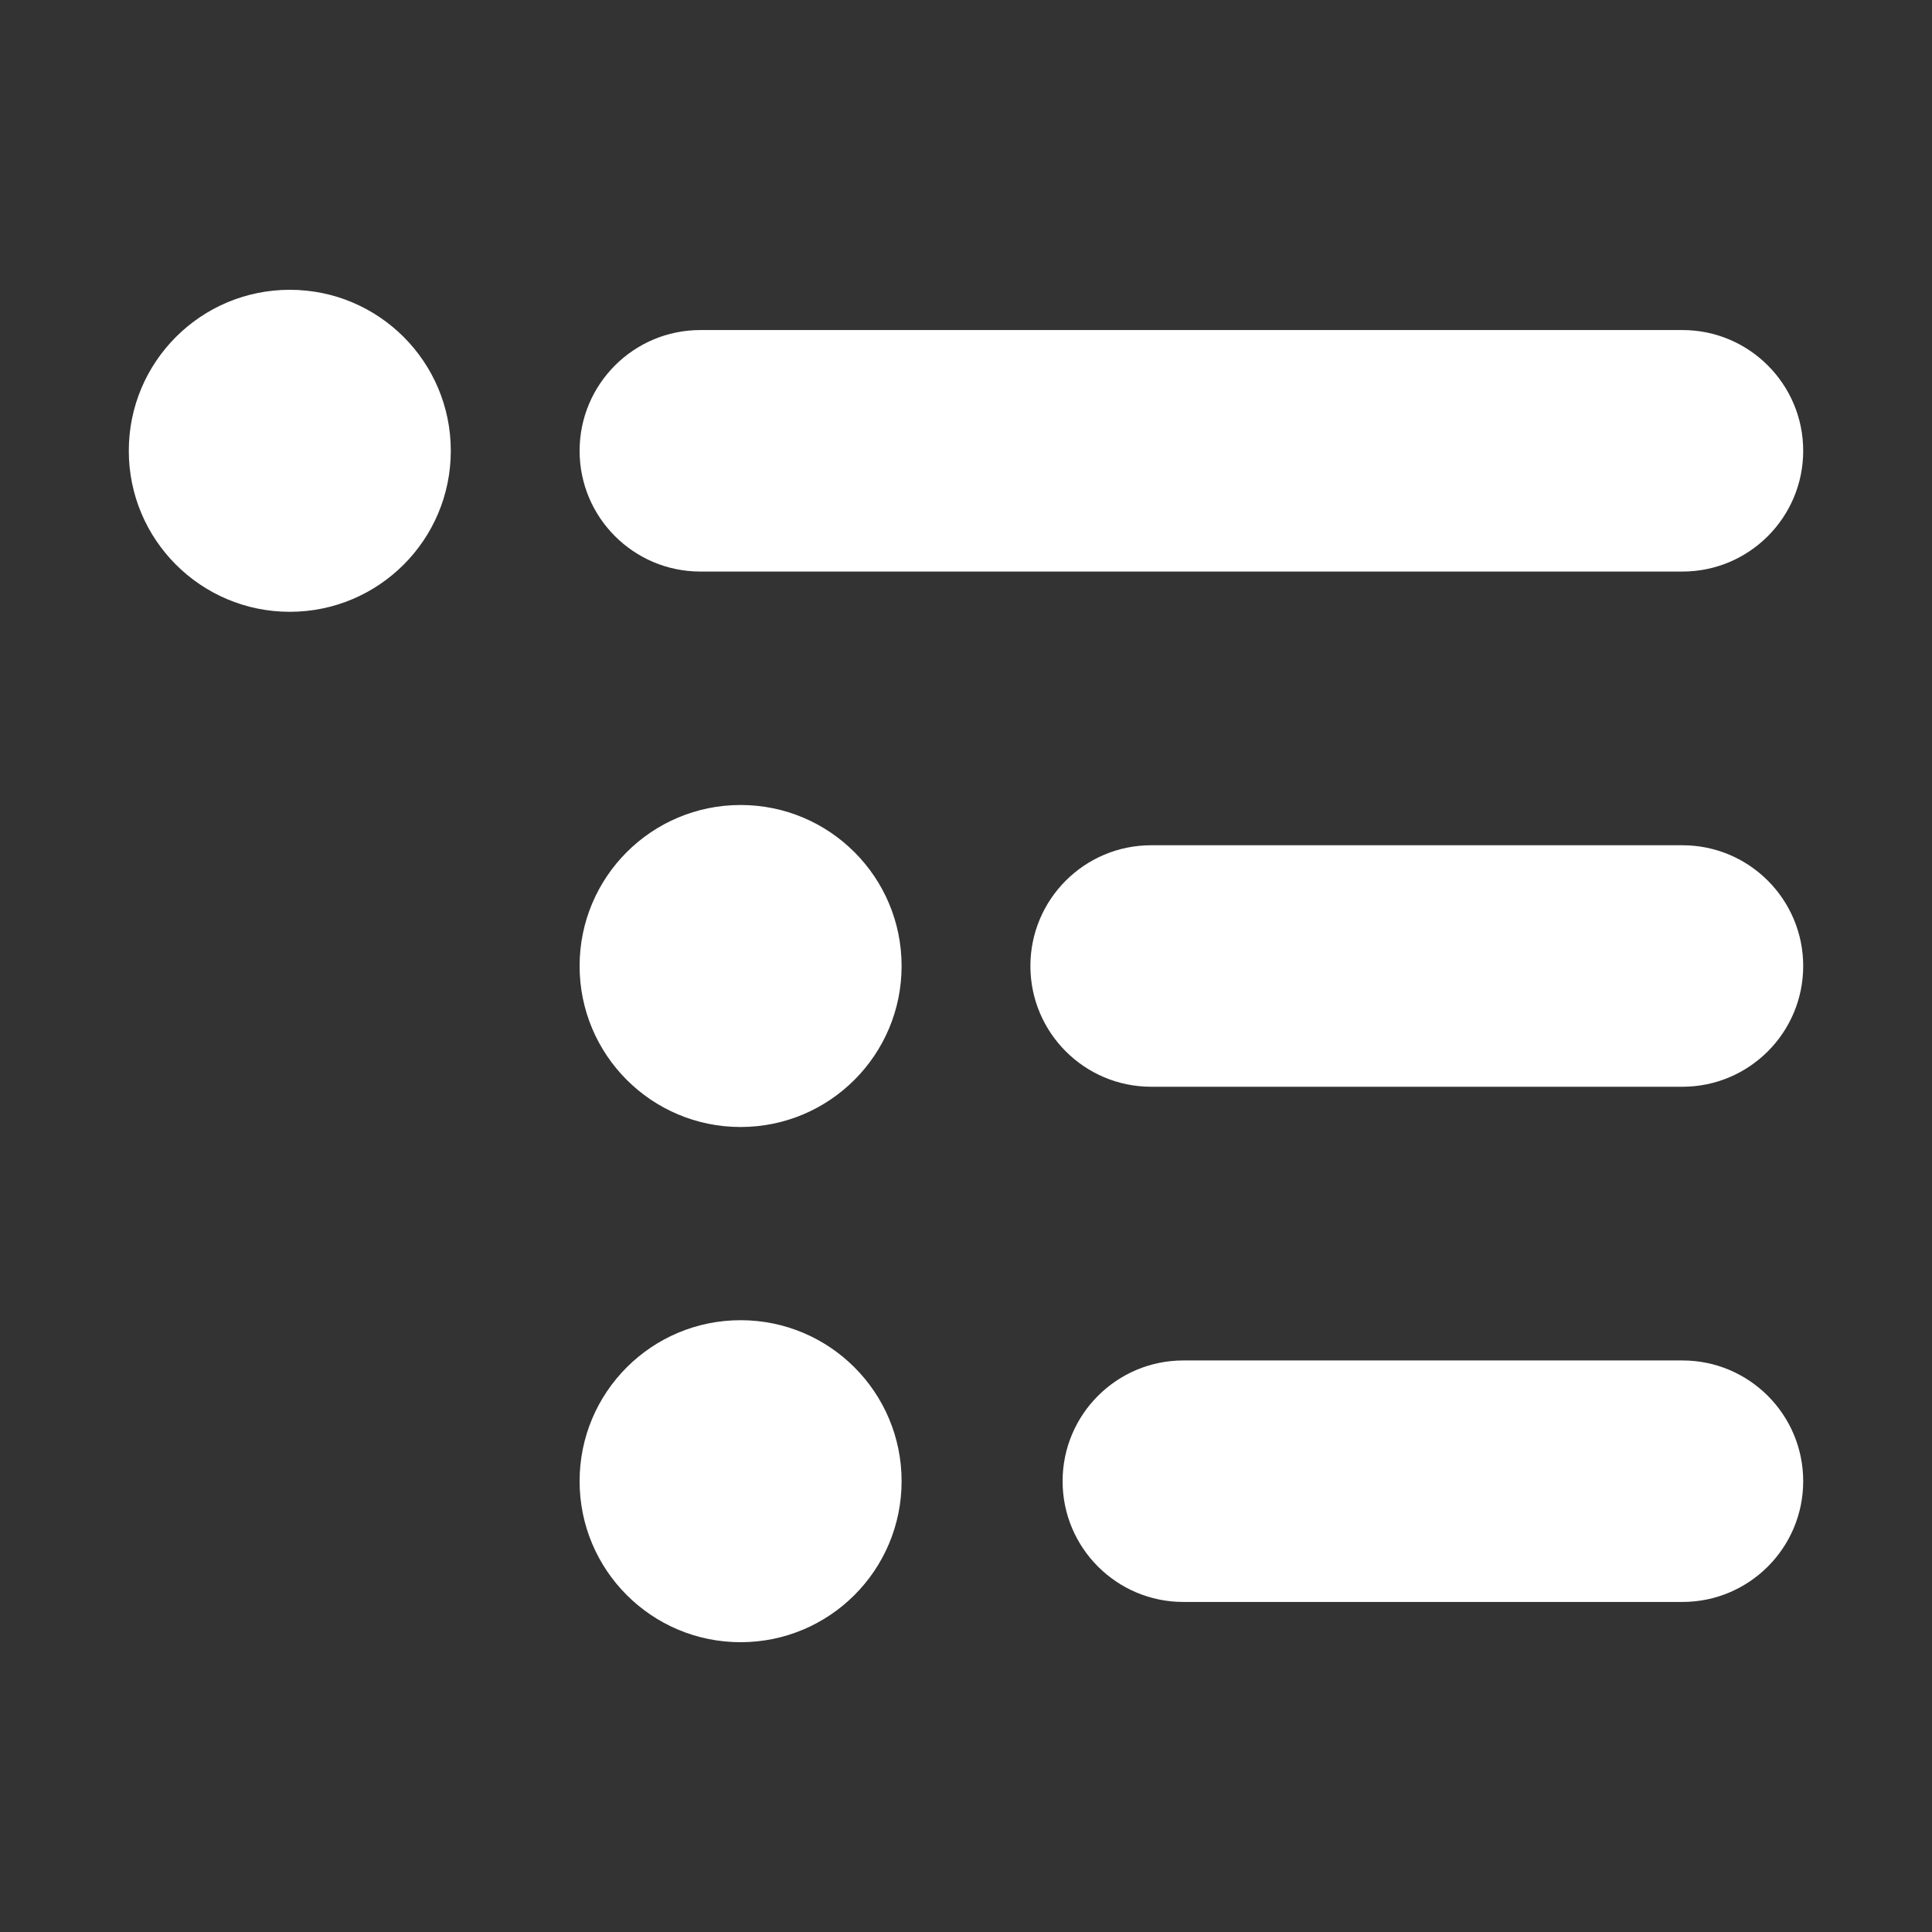 <svg fill='#fff' xmlns='http://www.w3.org/2000/svg' viewBox='0 0 24 24'>
  <rect x="0" y="0" width="24" height="24" fill="#333333" stroke="none"/>
  <path d='M3.6 3.6C2.495 3.6 1.6 4.495 1.6 5.6C1.6 6.705 2.495 7.6 3.6 7.6C4.705 7.6 5.6 6.705 5.6 5.6C5.6 4.495 4.705 3.6 3.6 3.6ZM8.7 4.1C7.872 4.1 7.2 4.772 7.2 5.6C7.2 6.428 7.872 7.1 8.7 7.1H20.9C21.728 7.1 22.4 6.428 22.4 5.6C22.4 4.772 21.728 4.1 20.9 4.1H8.7ZM7.2 12C7.2 10.895 8.095 10 9.2 10C10.305 10 11.2 10.895 11.2 12C11.2 13.105 10.305 14 9.2 14C8.095 14 7.2 13.105 7.2 12ZM14.3 10.5C13.472 10.5 12.8 11.172 12.8 12C12.8 12.828 13.472 13.5 14.3 13.5H20.9C21.728 13.5 22.4 12.828 22.4 12C22.4 11.172 21.728 10.5 20.9 10.5H14.3ZM7.2 18.4C7.2 17.295 8.095 16.4 9.2 16.4C10.305 16.4 11.2 17.295 11.2 18.4C11.2 19.505 10.305 20.4 9.2 20.4C8.095 20.4 7.2 19.505 7.2 18.4ZM14.7 16.9C13.872 16.9 13.2 17.572 13.2 18.4C13.2 19.228 13.872 19.9 14.7 19.9H20.9C21.728 19.9 22.4 19.228 22.4 18.4C22.4 17.572 21.728 16.9 20.9 16.9H14.7Z' />
</svg>
